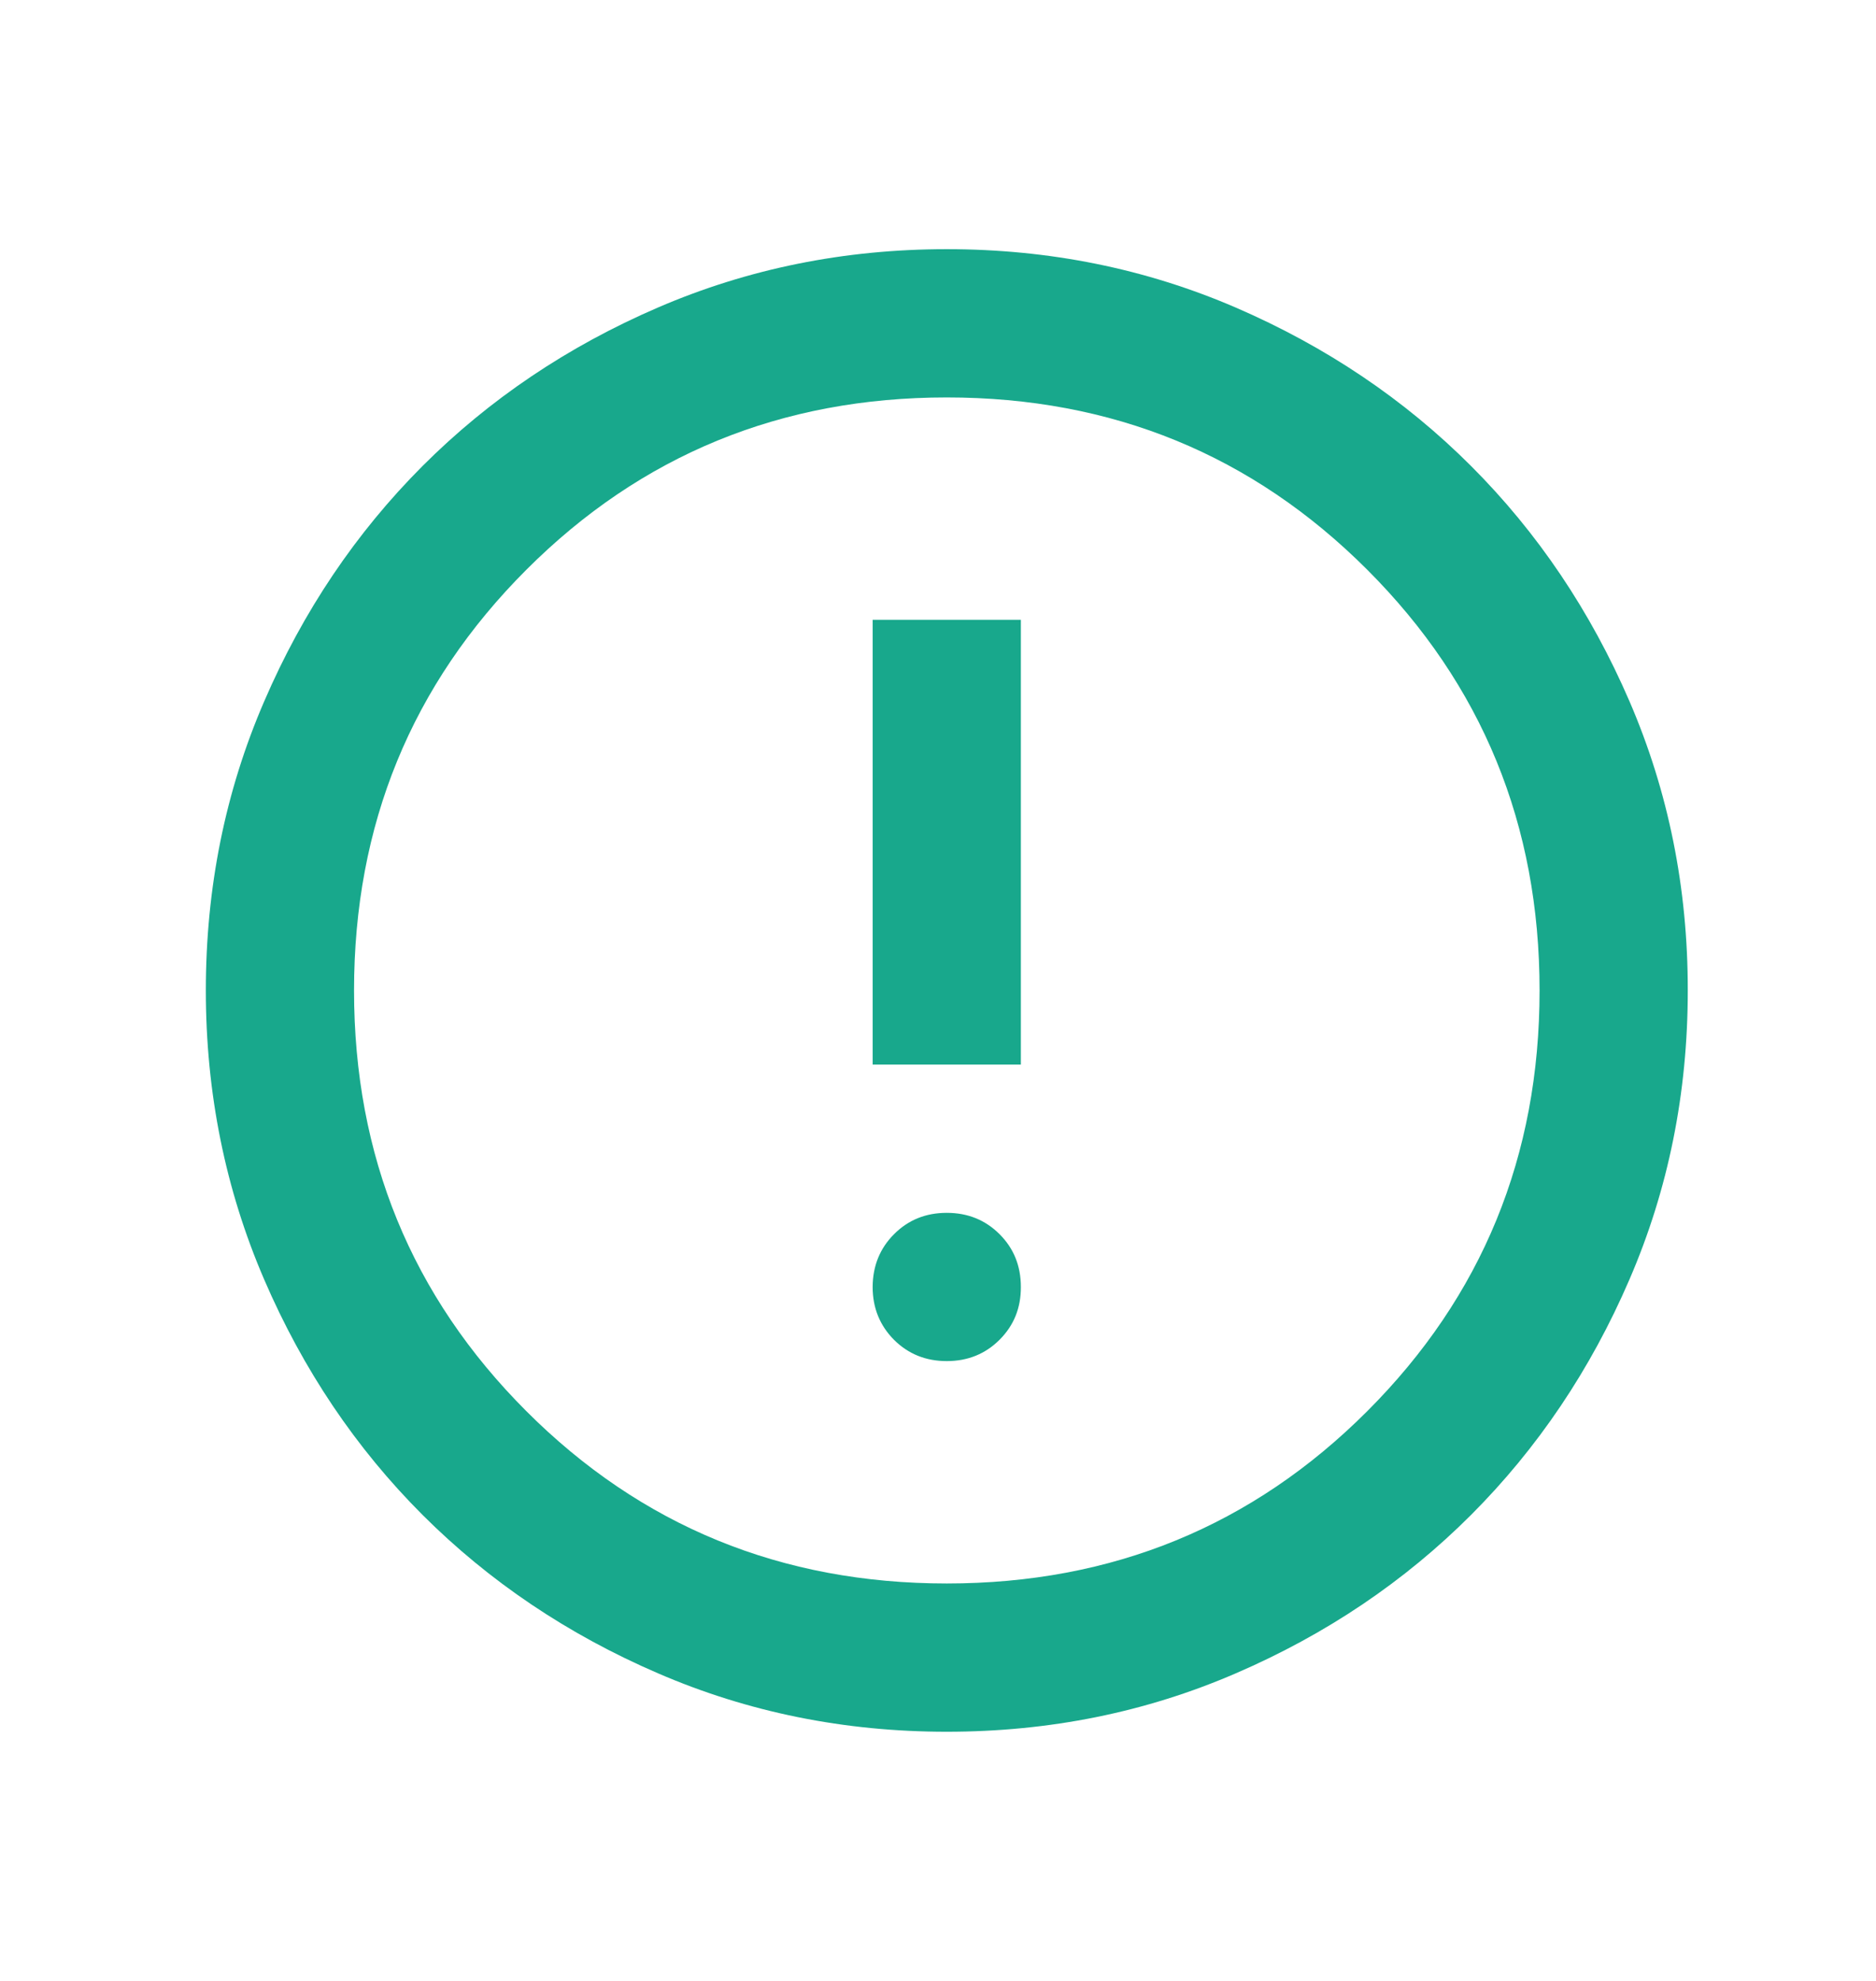 <svg width="18" height="19" viewBox="0 0 18 19" fill="none" xmlns="http://www.w3.org/2000/svg">
<path d="M9.084 13.055C9.286 13.055 9.455 12.986 9.591 12.85C9.728 12.713 9.796 12.545 9.795 12.344C9.795 12.142 9.727 11.974 9.591 11.838C9.454 11.701 9.285 11.633 9.084 11.633C8.883 11.633 8.714 11.701 8.578 11.838C8.442 11.974 8.374 12.143 8.373 12.344C8.373 12.545 8.442 12.714 8.578 12.851C8.715 12.987 8.883 13.055 9.084 13.055ZM8.373 10.211H9.795V5.945H8.373V10.211ZM9.084 16.61C8.101 16.61 7.177 16.423 6.312 16.049C5.447 15.676 4.694 15.169 4.054 14.53C3.414 13.89 2.908 13.138 2.535 12.273C2.162 11.408 1.975 10.483 1.975 9.5C1.975 8.516 2.161 7.592 2.535 6.727C2.908 5.862 3.415 5.11 4.054 4.47C4.694 3.83 5.447 3.323 6.312 2.95C7.177 2.577 8.101 2.39 9.084 2.39C10.068 2.39 10.992 2.577 11.857 2.95C12.722 3.324 13.475 3.83 14.115 4.47C14.755 5.11 15.261 5.862 15.635 6.727C16.008 7.592 16.195 8.516 16.194 9.5C16.194 10.483 16.008 11.408 15.634 12.273C15.261 13.138 14.754 13.89 14.115 14.53C13.475 15.17 12.722 15.677 11.857 16.05C10.992 16.424 10.068 16.61 9.084 16.61ZM9.084 15.188C10.672 15.188 12.017 14.637 13.119 13.535C14.221 12.433 14.772 11.088 14.772 9.5C14.772 7.912 14.221 6.567 13.119 5.465C12.017 4.363 10.672 3.812 9.084 3.812C7.497 3.812 6.152 4.363 5.05 5.465C3.948 6.567 3.397 7.912 3.397 9.5C3.397 11.088 3.948 12.433 5.05 13.535C6.152 14.637 7.497 15.188 9.084 15.188Z" fill="#18A88C"/>
</svg>
